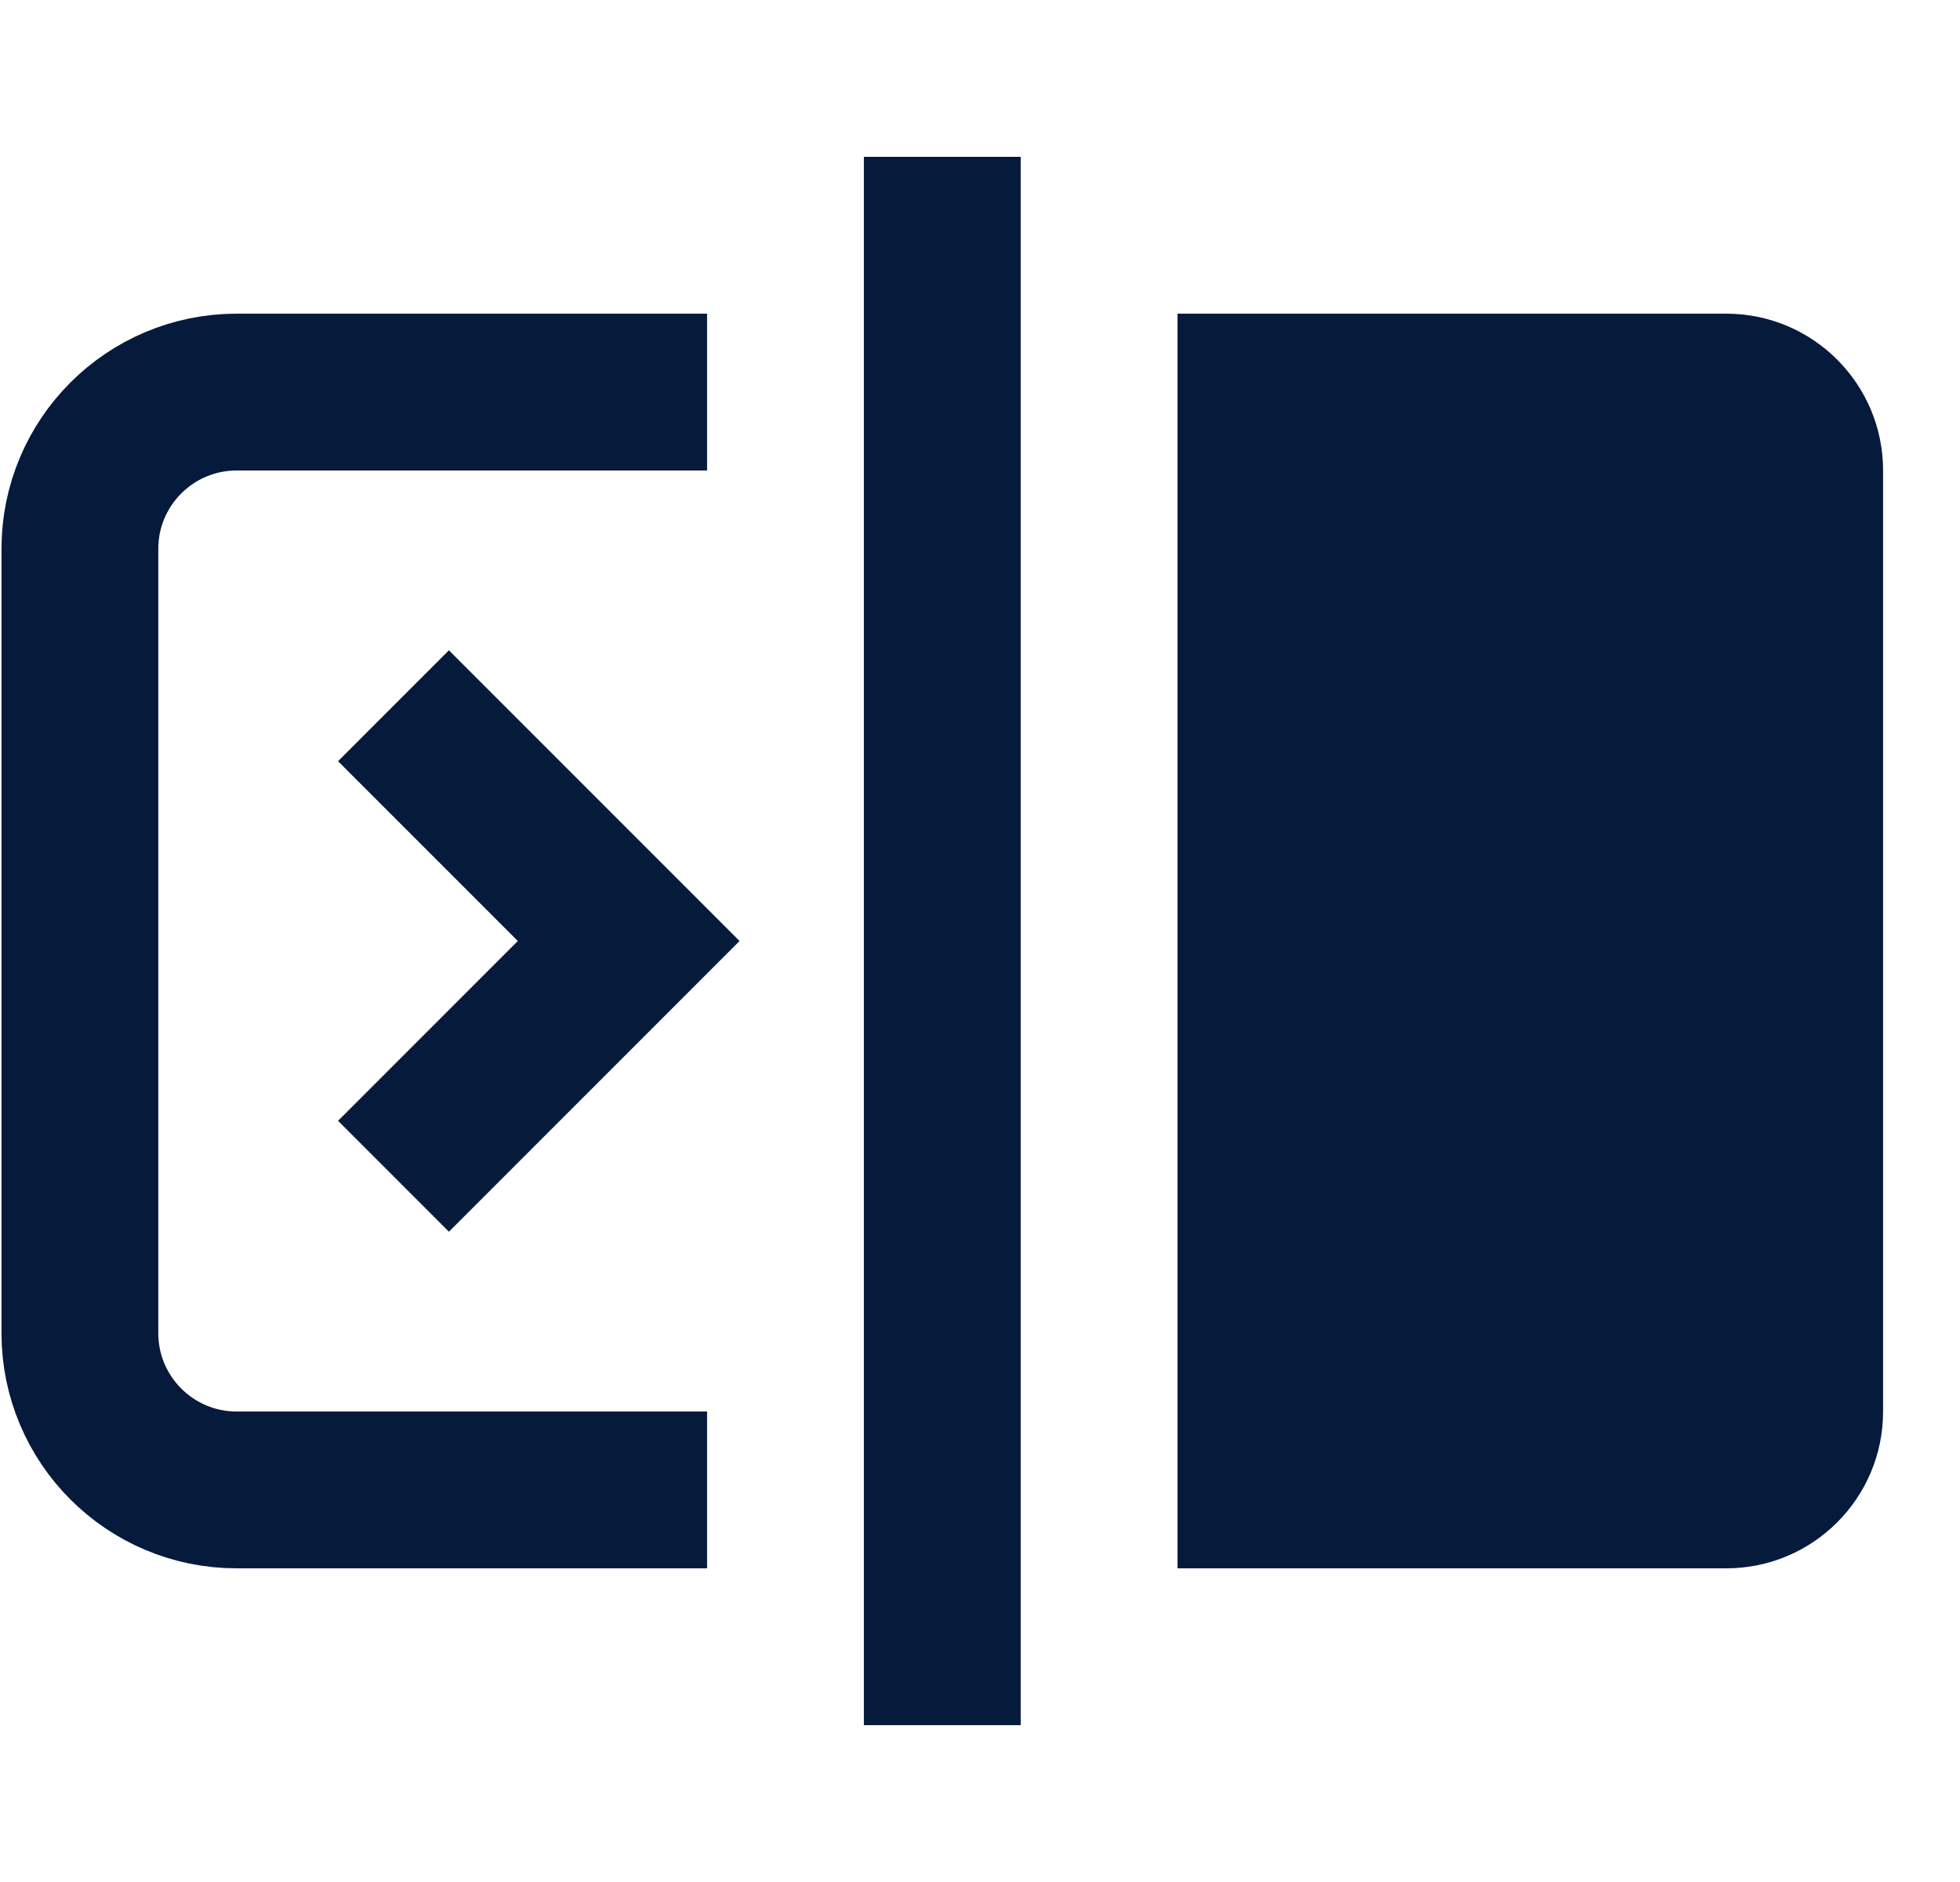 <svg width="25" height="24" viewBox="0 0 25 24" fill="none" xmlns="http://www.w3.org/2000/svg">
<g clip-path="url(#clip0)">
<line x1="12.019" y1="2" x2="12.019" y2="22" stroke="#061A3C" stroke-width="2"/>
<path d="M9.019 5H3.019C1.914 5 1.019 5.895 1.019 7V17C1.019 18.105 1.914 19 3.019 19H9.019" stroke="#061A3C" stroke-width="2"/>
<path d="M15.019 4H22.019C23.123 4 24.019 4.895 24.019 6V18C24.019 19.105 23.123 20 22.019 20H15.019V4Z" fill="#061A3C"/>
<path d="M5.019 9L8.019 12L5.019 15" stroke="#061A3C" stroke-width="2"/>
</g>
<defs>
<clipPath id="clip0">
<path d="M0.019 0H24.019V24H0.019V0Z" fill="white"/>
</clipPath>
</defs>
</svg>
